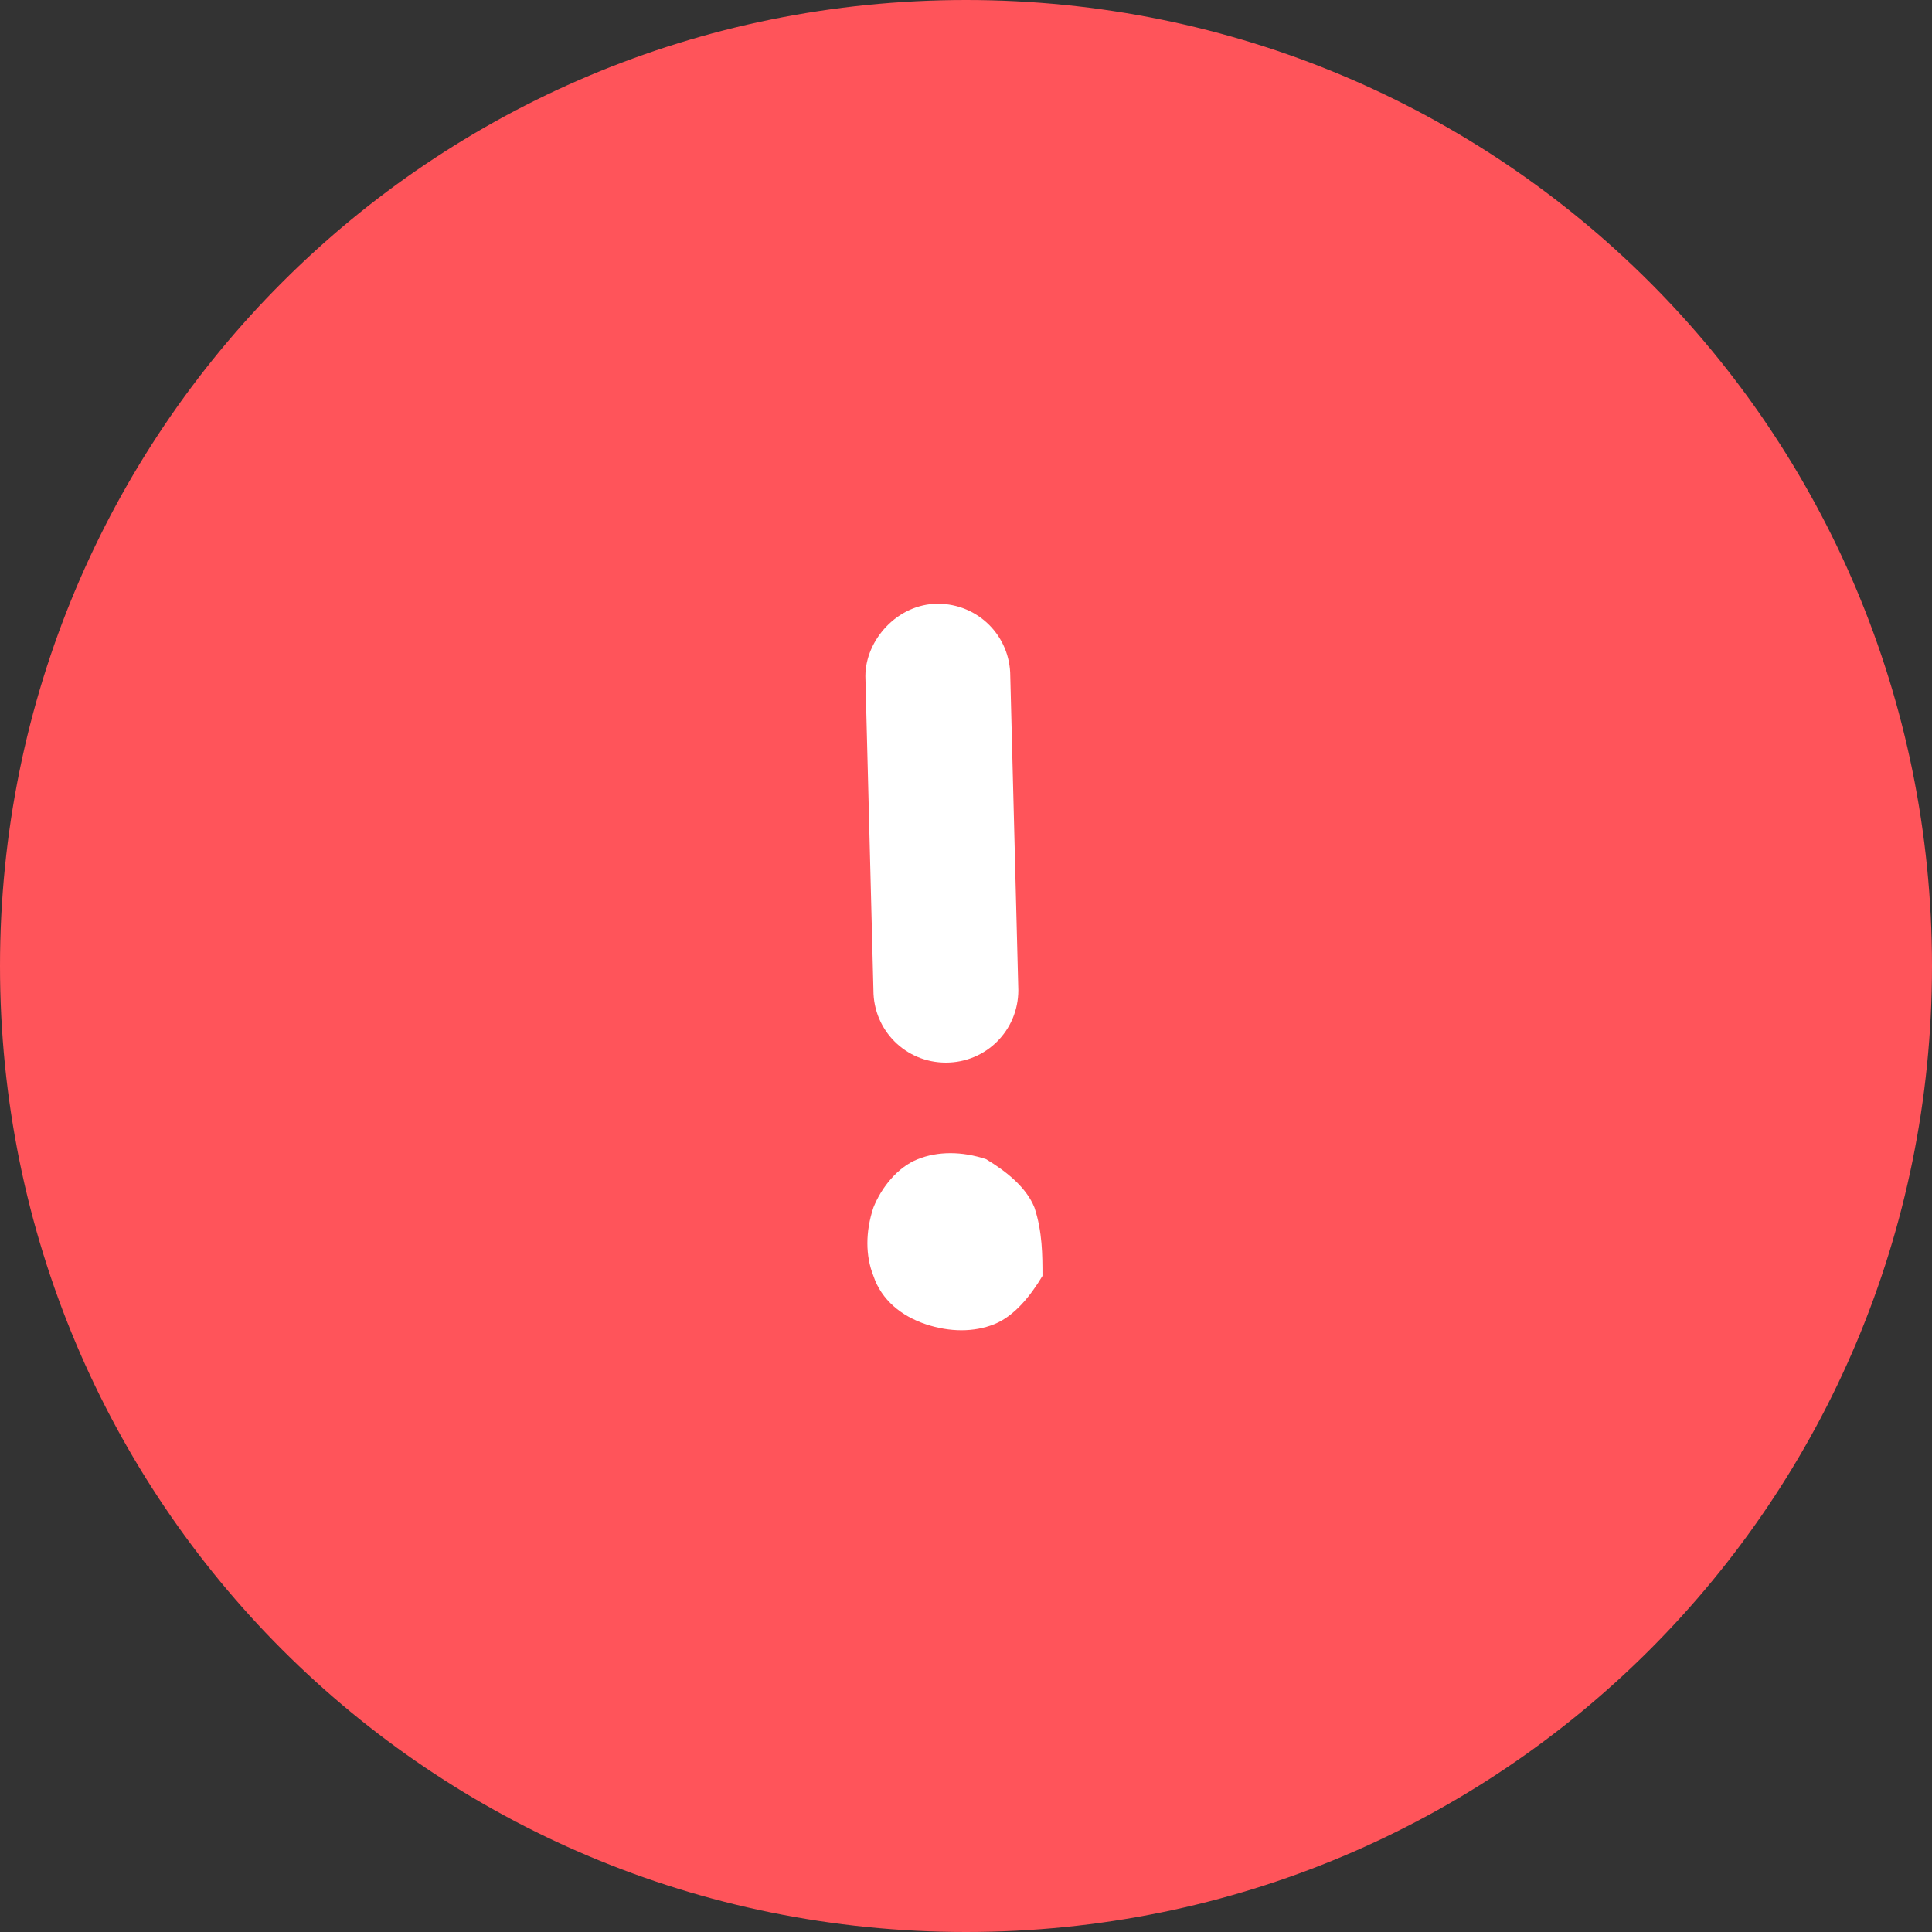 <?xml version="1.0" encoding="UTF-8" standalone="no"?>
<svg width="48px" height="48px" viewBox="0 0 48 48" version="1.1" xmlns="http://www.w3.org/2000/svg" xmlns:xlink="http://www.w3.org/1999/xlink">
    <rect x="0" y="0" width="48" height="48" fill="#333333" stroke="none"/>
    <!-- Generator: Sketch 48 (47235) - http://www.bohemiancoding.com/sketch -->
    <title>Warning</title>
    <desc>Created with Sketch.</desc>
    <defs></defs>
    <g id="Icons" stroke="none" stroke-width="1" fill="none" fill-rule="evenodd" transform="translate(-741, -407)">
        <g id="Warning" transform="translate(733, 399)">
            <rect id="Rectangle-4-Copy-17" x="0" y="0" width="64" height="64"></rect>
            <g id="warning" transform="translate(8, 8)">
                <g id="Shape">
                    <path d="M24,0 C37.3,0 48,10.7 48,24 C48,37.3 37.3,48 24,48 C10.7,48 0,37.3 0,24 C0,10.7 10.7,0 24,0 Z" fill="#FF545A" fill-rule="nonzero"></path>
                    <path d="M25.7,30 C25.5,29.5 25,29.1 24.5,28.8 C23.9,28.6 23.3,28.6 22.8,28.8 C22.3,29 21.9,29.5 21.7,30 C21.5,30.6 21.5,31.2 21.7,31.7 C21.9,32.3 22.4,32.7 23,32.9 C23.6,33.1 24.2,33.1 24.7,32.9 C25.2,32.7 25.6,32.2 25.9,31.7 C25.9,31.2 25.9,30.6 25.7,30 Z" fill="#FFFFFF" fill-rule="nonzero"></path>
                    <path d="M23.3,15 C24.3,15 25.1,15.8 25.1,16.8 L25.3,24.6 C25.3,25.6 24.5,26.4 23.5,26.4 C22.5,26.4 21.7,25.6 21.7,24.6 L21.5,16.8 C21.5,15.9 22.3,15 23.3,15 Z" fill="#FFFFFF" fill-rule="nonzero"></path>
                </g>
            </g>
        </g>
    </g>
</svg>